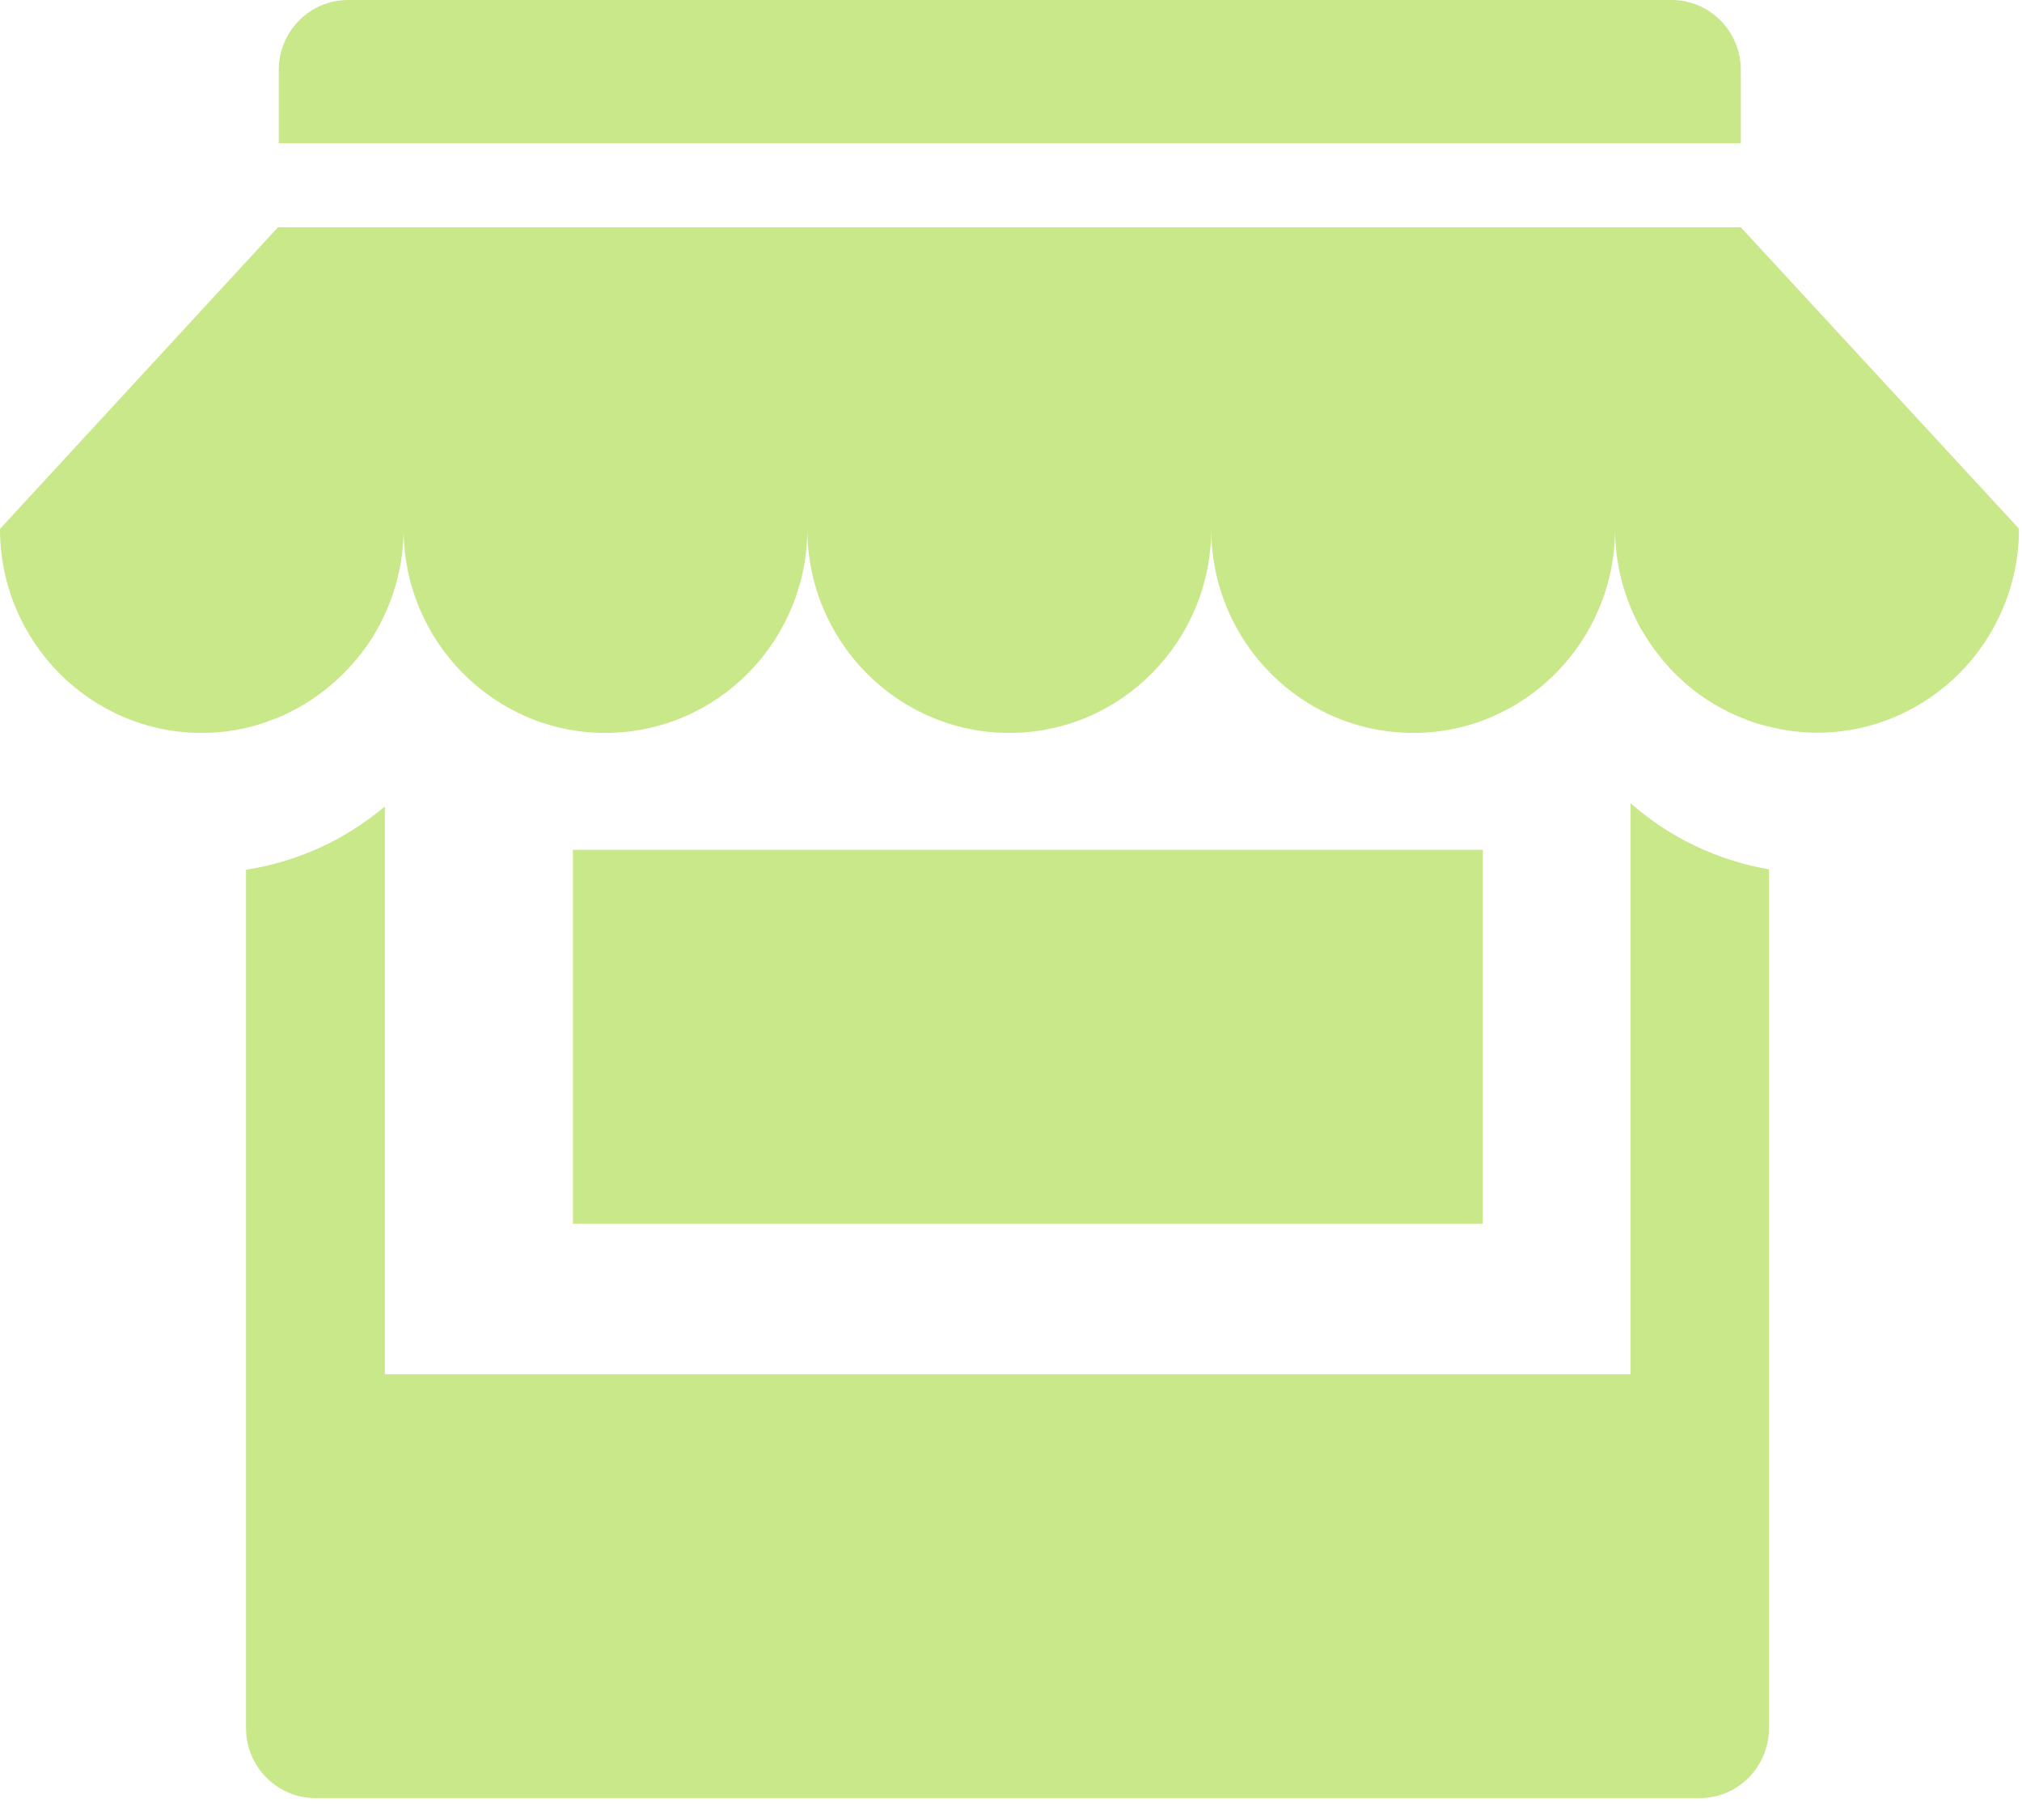 <?xml version="1.0" encoding="UTF-8"?>
<svg width="30px" height="27px" viewBox="0 0 30 27" version="1.1" xmlns="http://www.w3.org/2000/svg" xmlns:xlink="http://www.w3.org/1999/xlink">
    <!-- Generator: Sketch 48.2 (47327) - http://www.bohemiancoding.com/sketch -->
    <title>Group 23 Copy@3x</title>
    <desc>Created with Sketch.</desc>
    <defs></defs>
    <g id="1-首页" stroke="none" stroke-width="1" fill="none" fill-rule="evenodd" transform="translate(-830, -3649)">
        <g id="Group-34" transform="translate(0, 2933)" fill="#C9E889">
            <g id="Group-23-Copy" transform="translate(830, 716)">
                <path d="M24.193,11.916 C24.763,12.418 25.474,12.764 26.246,12.897 L26.246,25.635 C26.246,26.211 25.787,26.675 25.219,26.675 L4.68,26.675 C4.113,26.675 3.65,26.211 3.65,25.635 L3.65,12.903 C4.428,12.782 5.133,12.451 5.71,11.963 L5.71,20.387 L24.193,20.387 L24.193,11.916 Z M25.406,2.125 L25.828,2.125 L25.828,1.037 C25.828,0.464 25.368,0 24.801,0 L5.166,0 C4.598,0 4.136,0.464 4.136,1.037 L4.136,2.125 L25.406,2.125 Z M25.828,3.372 L4.124,3.372 L0,7.846 C0,9.516 1.343,10.873 2.992,10.873 C3.337,10.873 3.665,10.814 3.972,10.704 C3.981,10.698 3.996,10.692 4.004,10.689 C4.101,10.657 4.194,10.619 4.282,10.574 C4.294,10.568 4.309,10.562 4.32,10.553 C4.414,10.506 4.507,10.456 4.592,10.4 C4.595,10.397 4.601,10.394 4.604,10.391 C4.984,10.142 5.306,9.812 5.546,9.425 C5.546,9.422 5.549,9.419 5.549,9.416 C5.608,9.32 5.66,9.22 5.707,9.117 C5.892,8.72 5.988,8.286 5.988,7.846 C5.988,9.516 7.33,10.873 8.983,10.873 C10.635,10.873 11.978,9.516 11.978,7.846 C11.978,9.516 13.32,10.873 14.976,10.873 C16.629,10.873 17.971,9.516 17.971,7.846 C17.971,9.516 19.311,10.873 20.969,10.873 C22.619,10.873 23.962,9.516 23.962,7.846 C23.962,8.381 24.102,8.881 24.339,9.318 C24.353,9.339 24.362,9.357 24.377,9.377 C24.424,9.451 24.468,9.528 24.52,9.599 C24.535,9.62 24.552,9.643 24.573,9.67 C24.623,9.735 24.675,9.803 24.734,9.865 C24.751,9.886 24.766,9.903 24.781,9.921 C24.851,9.998 24.927,10.066 25.003,10.134 C25.006,10.137 25.009,10.143 25.012,10.143 C25.277,10.372 25.58,10.552 25.907,10.675 C25.907,10.675 25.916,10.675 25.918,10.681 C26.03,10.722 26.135,10.754 26.252,10.781 C26.48,10.837 26.717,10.87 26.957,10.87 C28.612,10.87 29.955,9.513 29.955,7.843 L25.828,3.372 Z" id="Shape" fill-rule="nonzero"></path>
                <rect id="Rectangle-3" x="8.5" y="12.607" width="13.5" height="5.547"></rect>
            </g>
        </g>
    </g>
</svg>